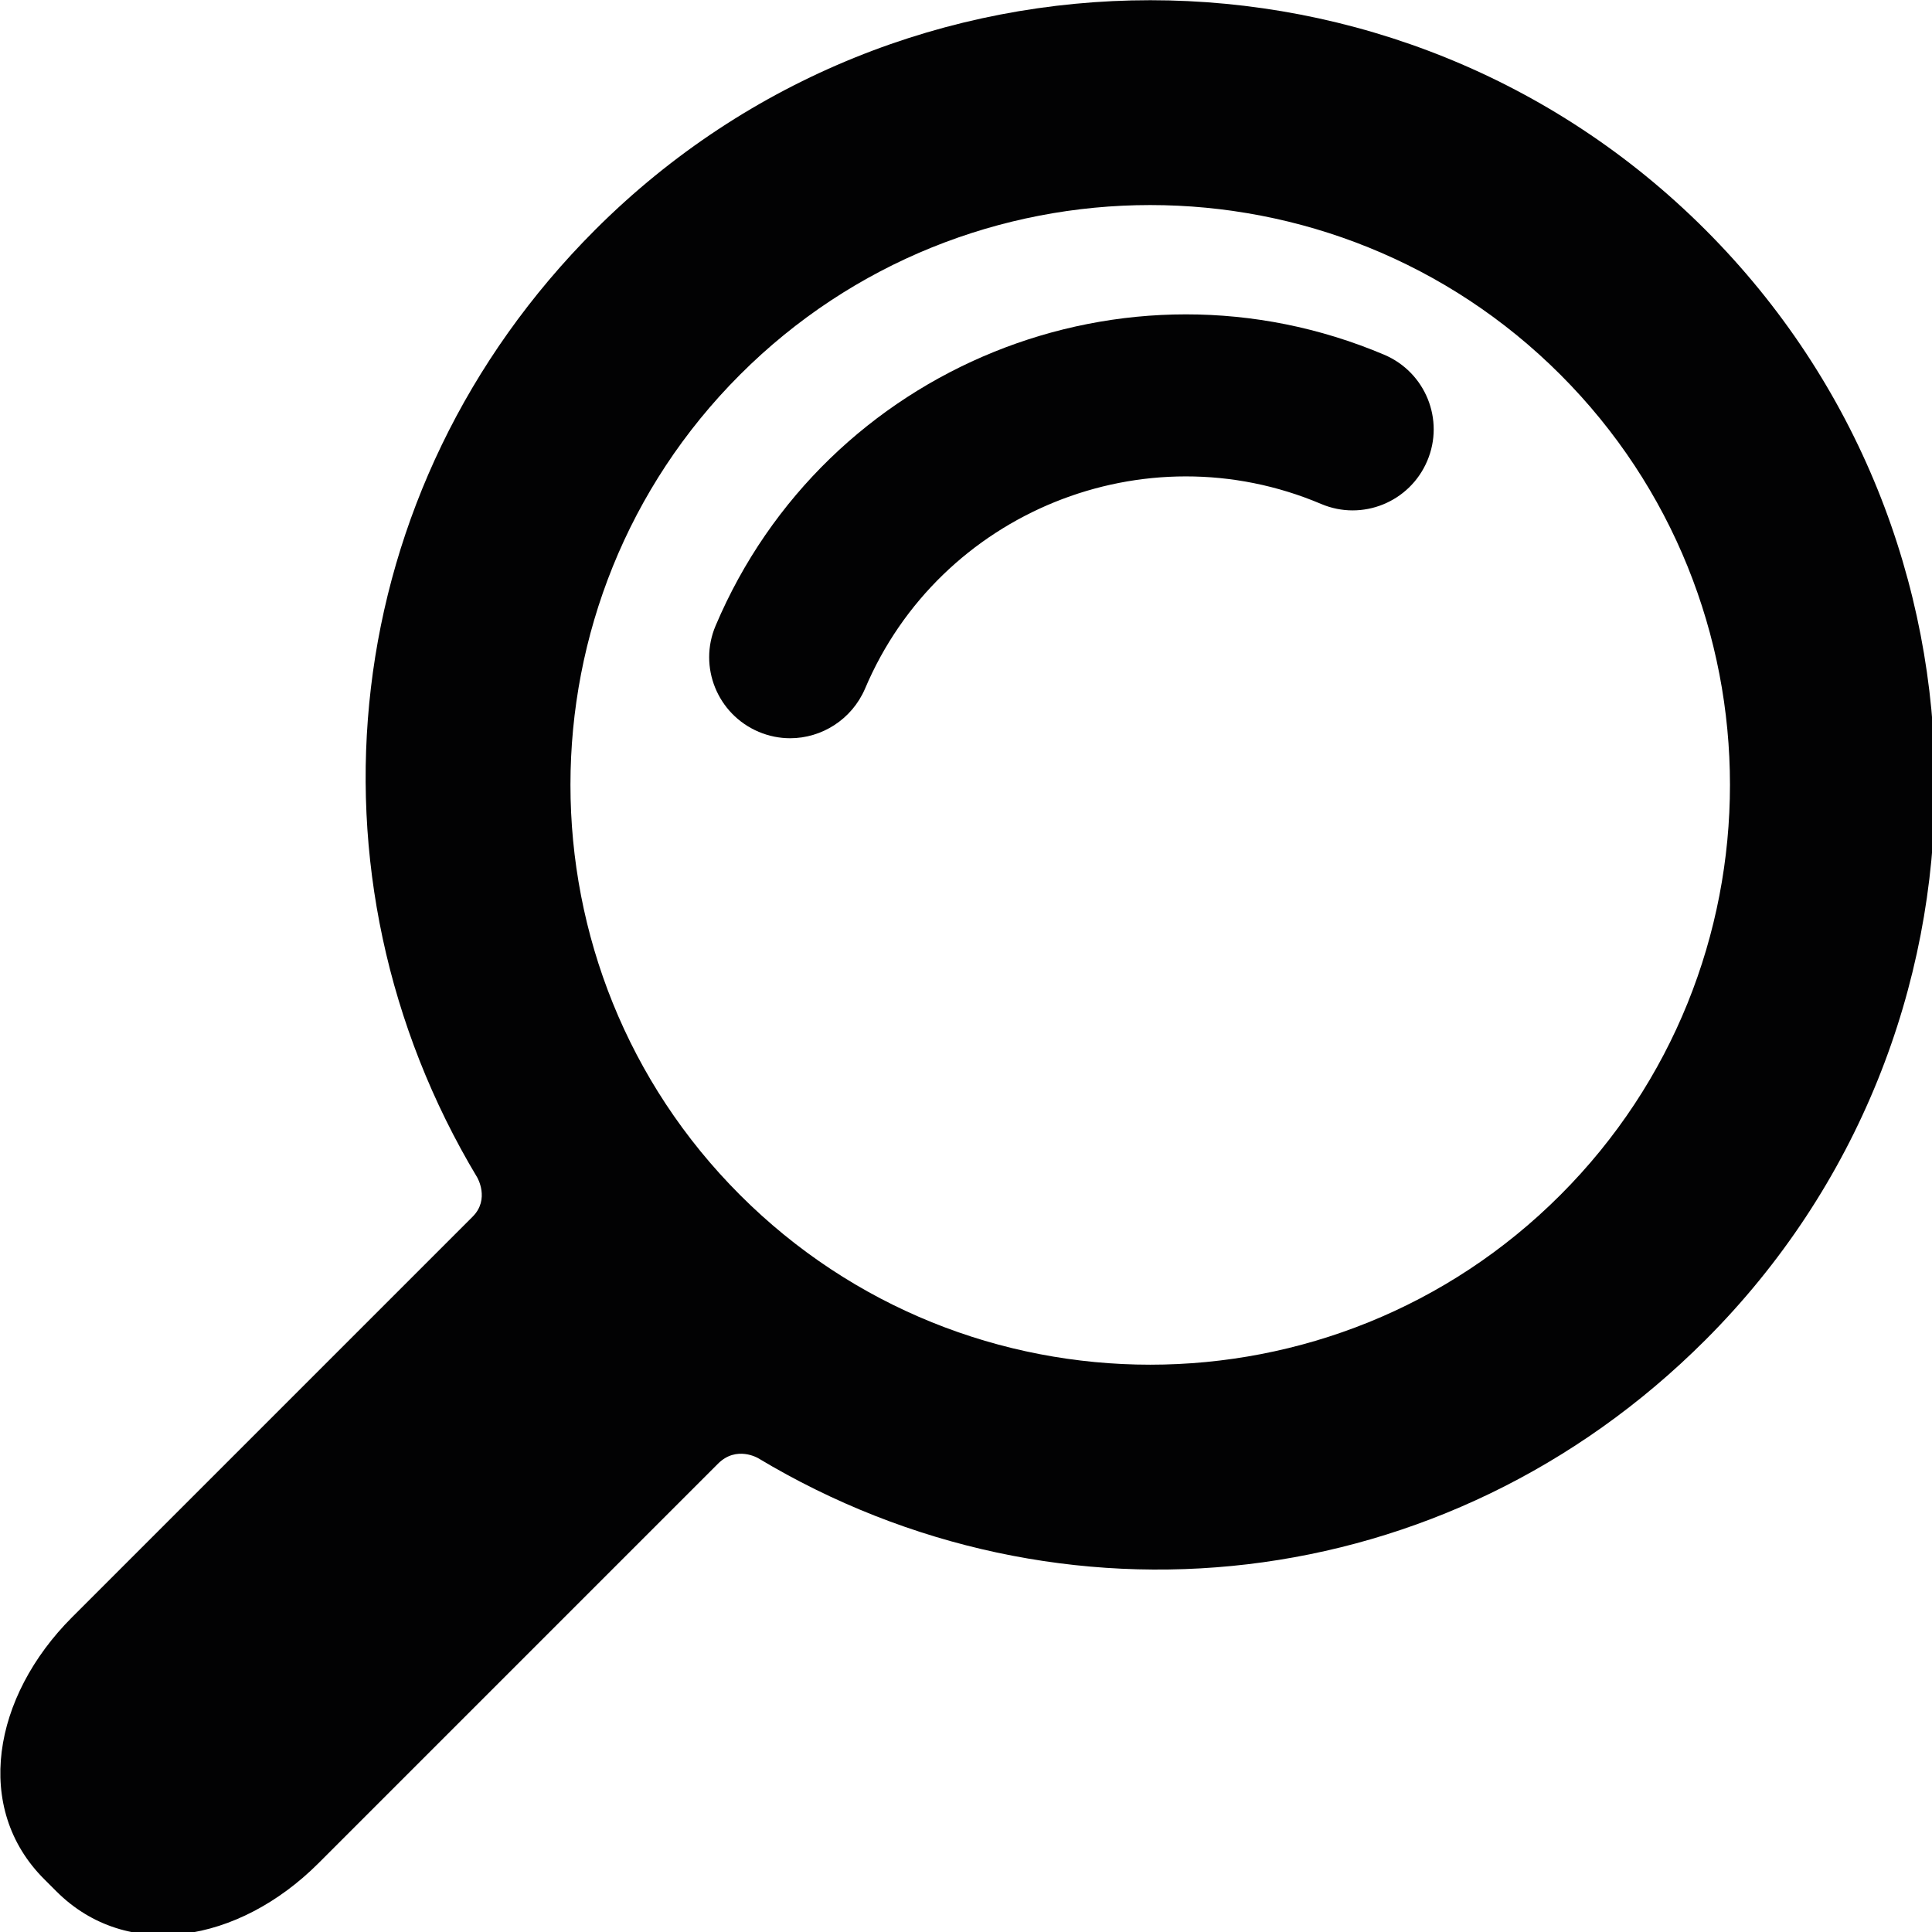 <?xml version="1.0" encoding="UTF-8" standalone="no"?>
<svg
   xmlns:dc="http://purl.org/dc/elements/1.1/"
   xmlns:cc="http://creativecommons.org/ns#"
   xmlns:rdf="http://www.w3.org/1999/02/22-rdf-syntax-ns#"
   xmlns:svg="http://www.w3.org/2000/svg"
   xmlns="http://www.w3.org/2000/svg"
   xmlns:sodipodi="http://sodipodi.sourceforge.net/DTD/sodipodi-0.dtd"
   xmlns:inkscape="http://www.inkscape.org/namespaces/inkscape"
   version="1.1"
   x="0px"
   y="0px"
   viewBox="0 0 16 16"
   xml:space="preserve"
   id="svg3864"
   sodipodi:docname="ico_lupa_oggi.svg"
   width="16"
   height="16"
   inkscape:version="1.0.1 (3bc2e813f5, 2020-09-07)"><defs
   id="defs3868" /><sodipodi:namedview
   pagecolor="#ffffff"
   bordercolor="#666666"
   borderopacity="1"
   objecttolerance="10"
   gridtolerance="10"
   guidetolerance="10"
   inkscape:pageopacity="0"
   inkscape:pageshadow="2"
   inkscape:window-width="1920"
   inkscape:window-height="1025"
   id="namedview3866"
   showgrid="false"
   inkscape:zoom="5.9197067"
   inkscape:cx="70.864998"
   inkscape:cy="70.864998"
   inkscape:window-x="0"
   inkscape:window-y="0"
   inkscape:window-maximized="1"
   inkscape:current-layer="svg3864" />
<style
   type="text/css"
   id="style3367">
	.st0{display:none;}
	.st1{display:inline;}
	.st2{fill:#002D5D;}
	.st3{fill:#003DA6;}
	.st4{fill:#1E110C;}
	.st5{fill:#020203;stroke:#020203;stroke-width:0.5;stroke-miterlimit:10;}
	.st6{fill:#DA261B;}
	.st7{fill:#020203;}
	.st8{fill:#040405;}
	.st9{fill:#1F140F;stroke:#1F140F;stroke-width:0.481;stroke-miterlimit:10;}
	.st10{display:inline;fill:#020203;}
</style>








<g
   id="Capa_9"
   transform="matrix(0.133,0,0,0.133,-1.826,-1.015)">
	<g
   id="g3861">
		<g
   id="g3859">
			<path
   class="st7"
   d="m 119.92,91.07 c 19.06,-19.06 19.06,-50.07 0,-69.13 -19.06,-19.06 -50.07,-19.06 -69.13,0 -16.17,16.17 -18.62,40.22 -7.35,59 0,0 0.81,1.36 -0.28,2.45 -6.23,6.23 -24.94,24.94 -24.94,24.94 -4.96,4.96 -6.15,11.91 -1.74,16.31 l 0.76,0.76 c 4.4,4.4 11.34,3.22 16.31,-1.74 0,0 18.67,-18.67 24.89,-24.89 1.15,-1.15 2.5,-0.34 2.5,-0.34 18.76,11.26 42.81,8.81 58.98,-7.36 z M 59.81,82.04 c -14.08,-14.08 -14.08,-37 0,-51.08 14.08,-14.08 37,-14.08 51.08,0 14.08,14.08 14.08,37 0,51.08 -14.08,14.09 -37,14.09 -51.08,0 z"
   id="path3853" />
			<g
   id="g3857">
				<path
   class="st7"
   d="m 62.93,53.6 c -0.66,0 -1.32,-0.13 -1.96,-0.4 -2.57,-1.09 -3.77,-4.05 -2.68,-6.61 6.83,-16.13 25.5,-23.7 41.63,-16.87 2.57,1.09 3.77,4.05 2.68,6.61 -1.09,2.57 -4.05,3.77 -6.61,2.68 -11,-4.66 -23.75,0.51 -28.4,11.51 -0.83,1.92 -2.7,3.08 -4.66,3.08 z"
   id="path3855" />
			</g>
		</g>
	</g>
</g>
</svg>

